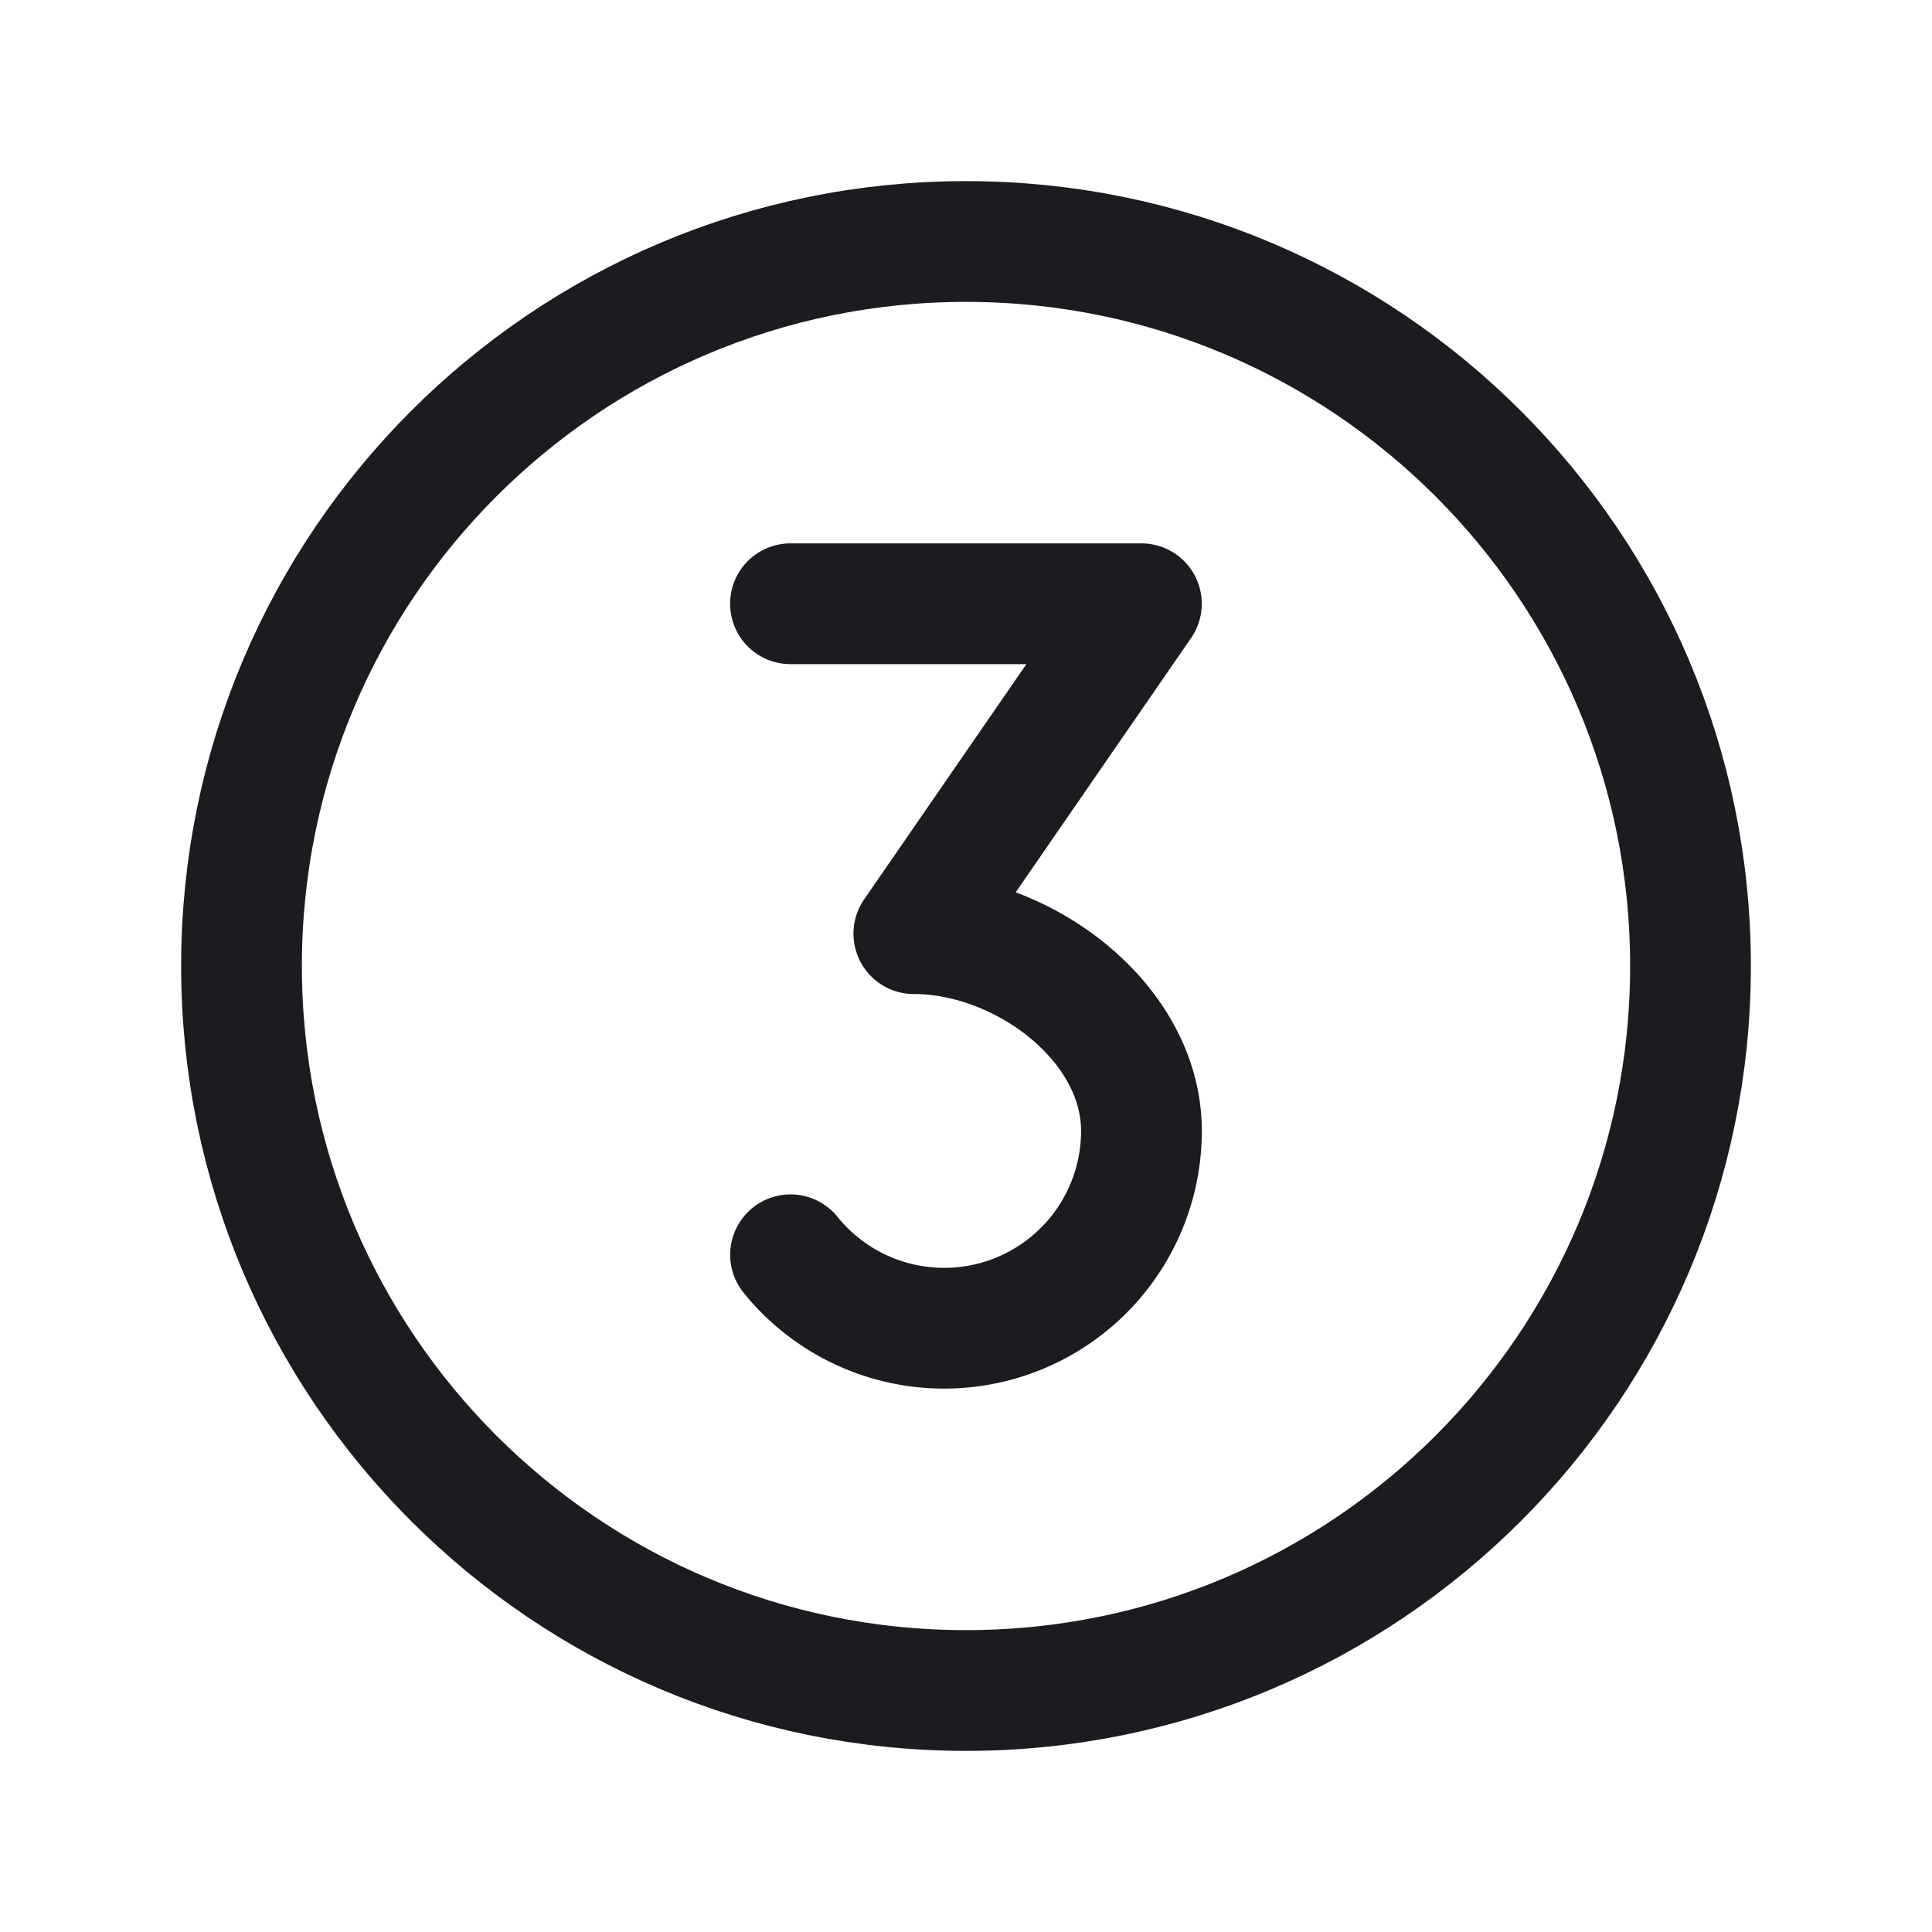 <svg width="32" height="32" fill="none" xmlns="http://www.w3.org/2000/svg"><path d="M16 28c6.627 0 12-5.373 12-12S22.627 4 16 4 4 9.373 4 16s5.373 12 12 12Z" stroke="#1C1B1F" stroke-width="2" stroke-miterlimit="10" stroke-linejoin="round"/><path d="M13.094 20.783a3.268 3.268 0 0 0 5.812-2.051c0-1.805-1.966-3.268-3.77-3.268L18.905 10h-5.812" stroke="#1C1B1F" stroke-width="2" stroke-linecap="round" stroke-linejoin="round"/></svg>
